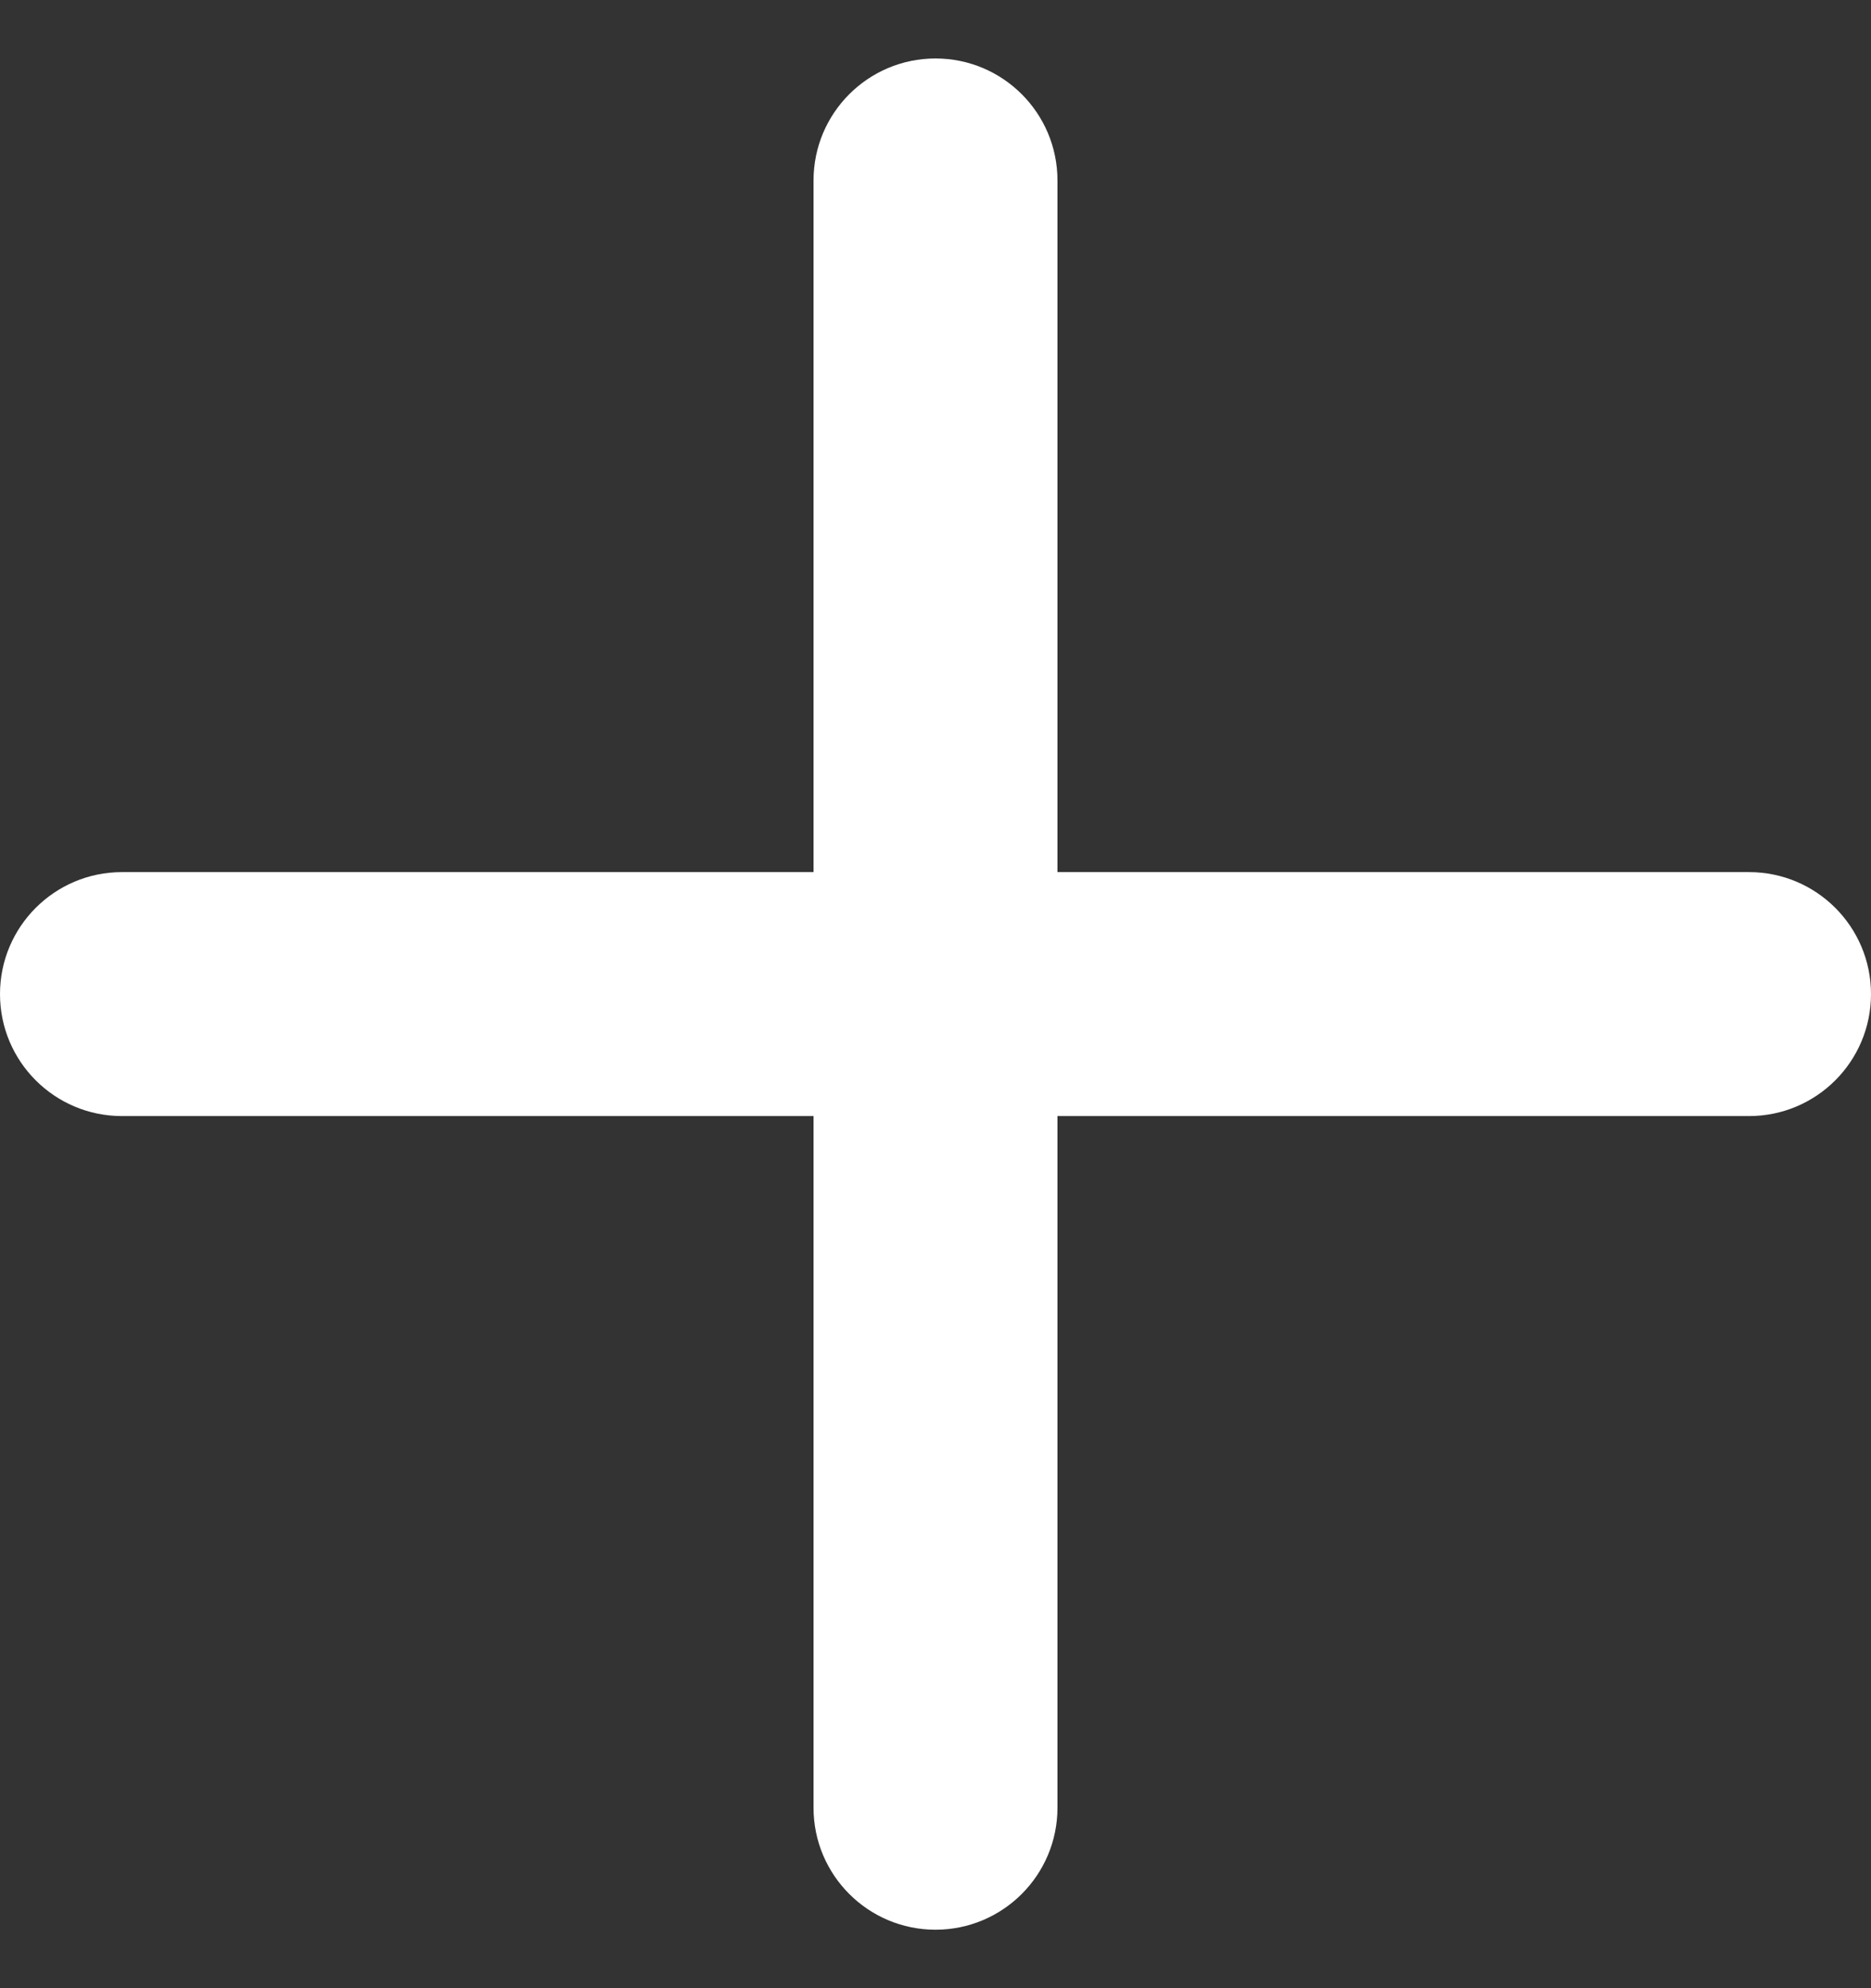 <svg width="16" height="17" viewBox="0 0 16 17" fill="none" xmlns="http://www.w3.org/2000/svg">
<rect x="0" y="0" width="16" height="17" fill="#333333" stroke="none"/>
<path fill-rule="evenodd" clip-rule="evenodd" d="M6.957 7.457V1.543C6.957 0.967 7.424 0.5 8 0.5C8.576 0.5 9.043 0.967 9.043 1.543V7.457H14.957C15.533 7.457 16 7.924 16 8.5C16 9.076 15.533 9.543 14.957 9.543H9.043V15.457C9.043 16.033 8.576 16.5 8 16.5C7.424 16.5 6.957 16.033 6.957 15.457V9.543H1.043C0.467 9.543 0 9.076 0 8.5C0 7.924 0.467 7.457 1.043 7.457H6.957Z" fill="white"/>
</svg>
